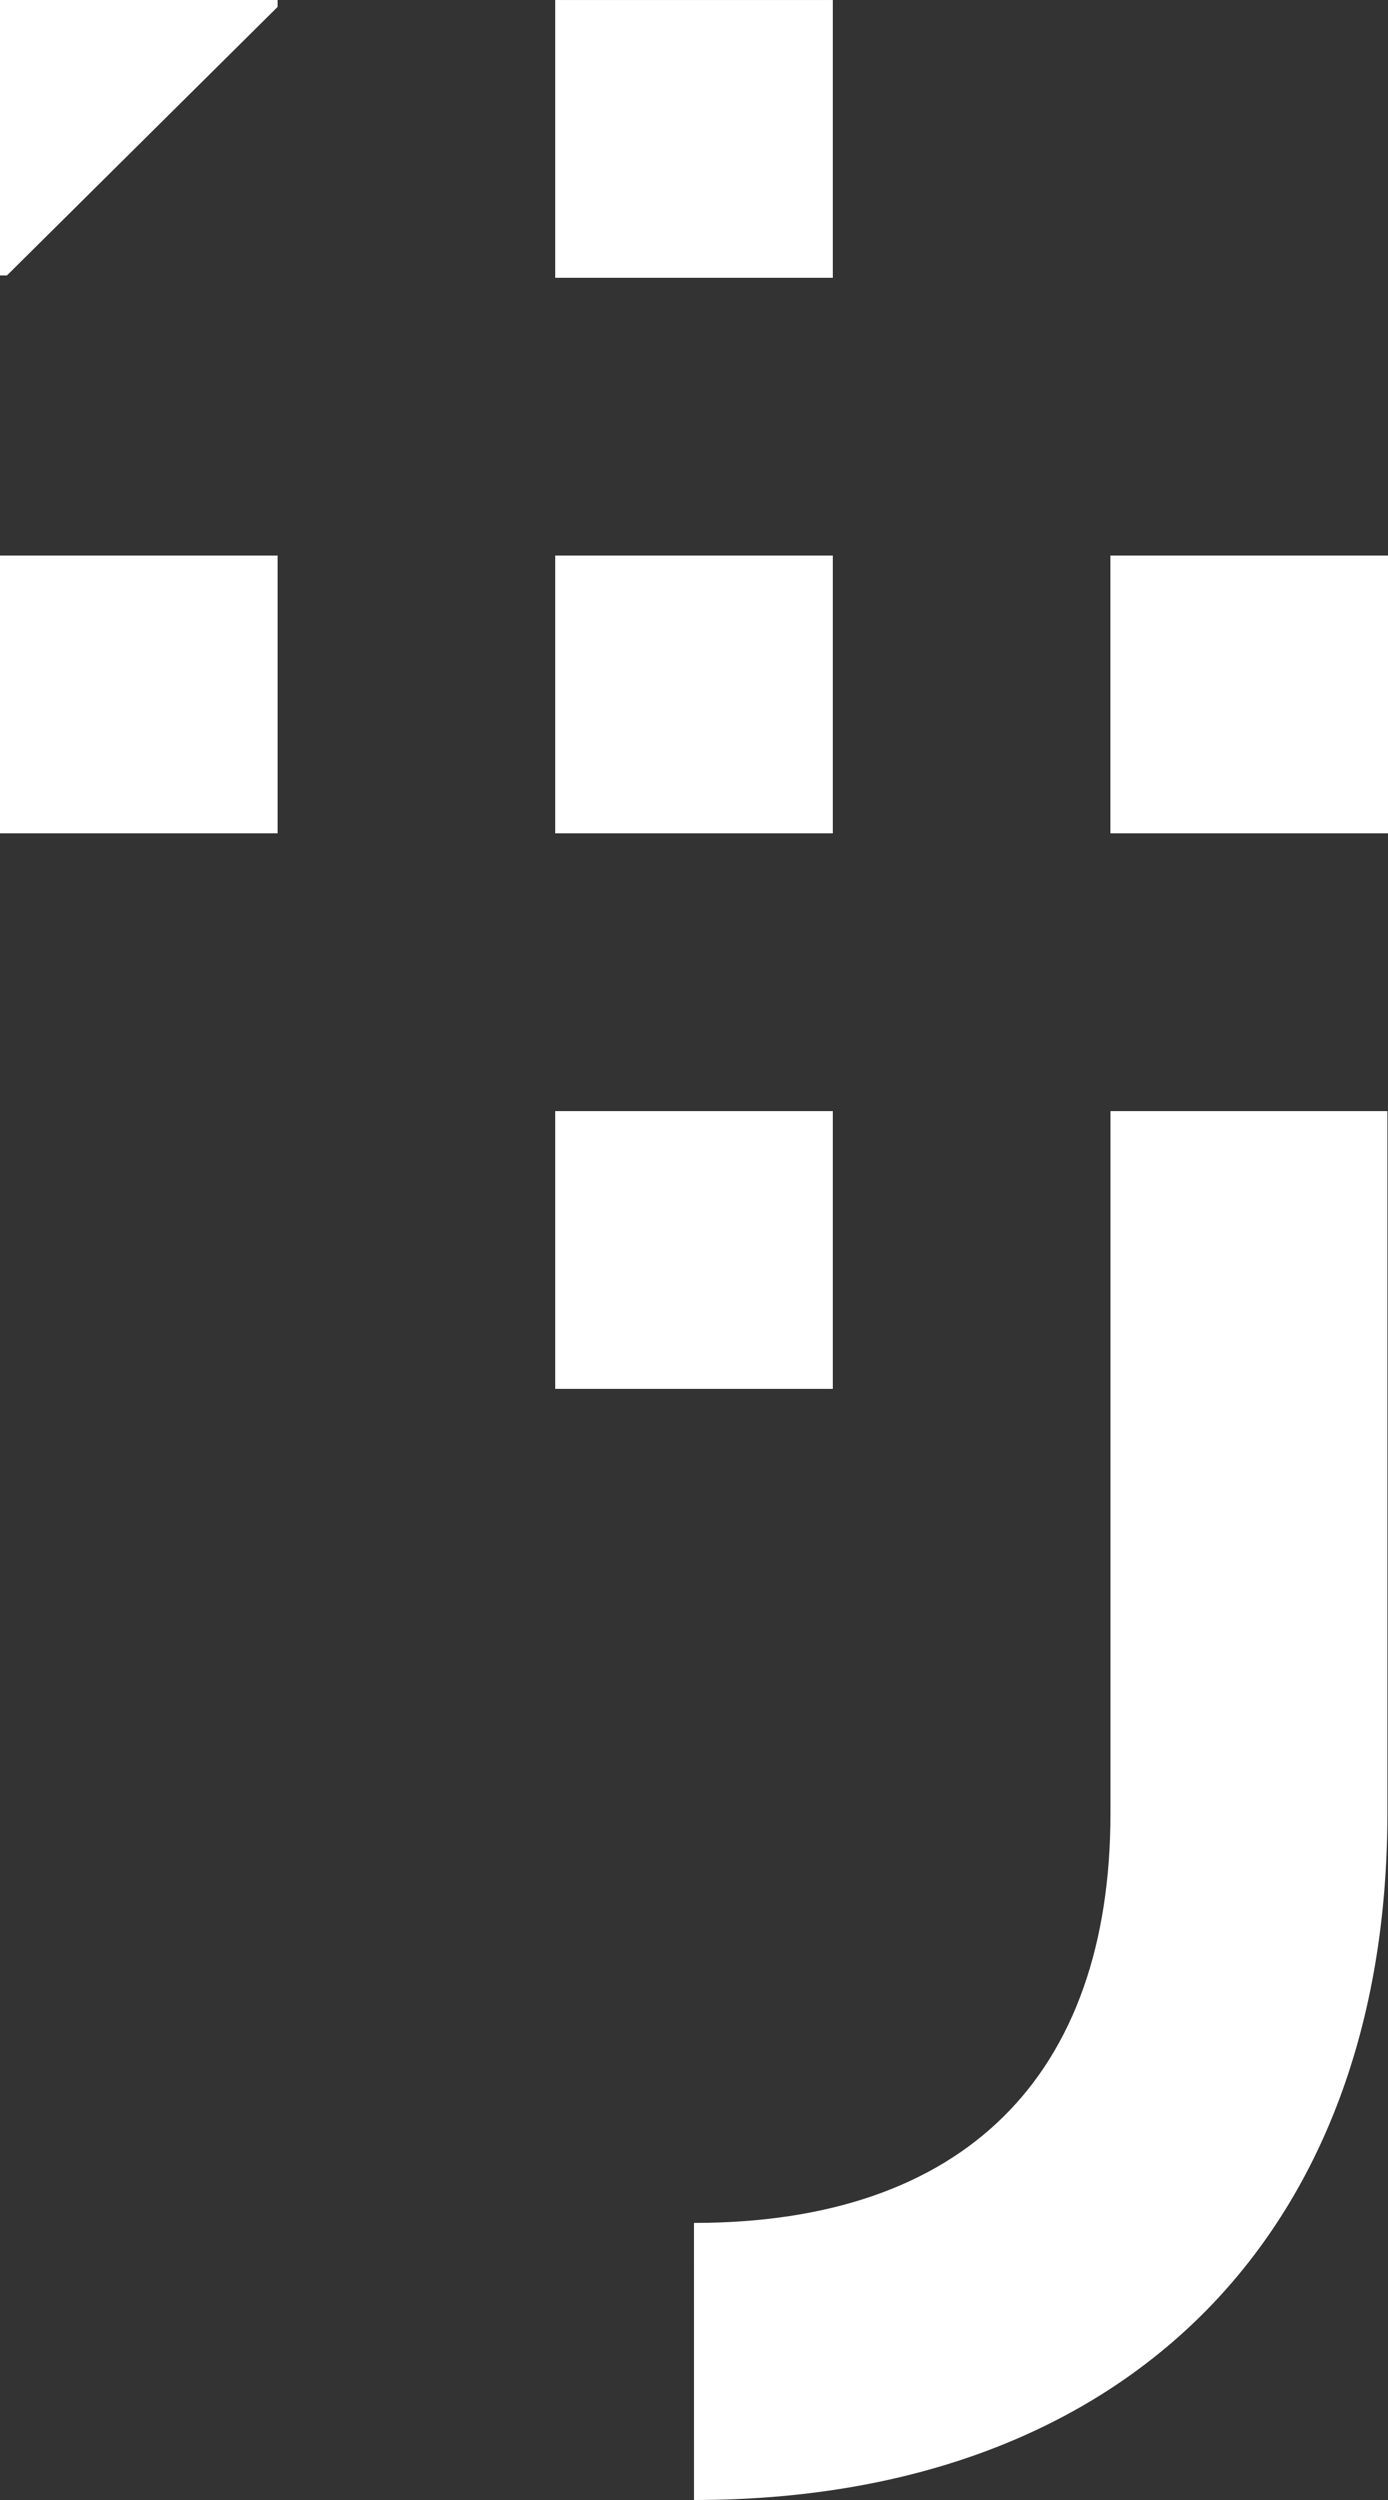 <svg xmlns="http://www.w3.org/2000/svg" viewBox="0 0 90 162"><rect x="0" y="0" width="90" height="162" fill="#333333" stroke="none"/><defs><style>.a{fill:#fff;}</style></defs><title>+j-logo</title><rect class="a" y="36" width="18" height="18"/><rect class="a" x="36.001" y="36" width="18" height="18"/><rect class="a" x="36.001" y="71.999" width="18" height="18"/><rect class="a" x="72" y="36" width="18" height="18"/><rect class="a" x="36.001" y="0.001" width="18" height="18"/><polygon class="a" points="0 0 17.999 0 17.999 0.449 0.45 17.849 0 17.849 0 0"/><path class="a" d="M44.999,144.045c17.502,0,27.006-9.505,27.006-26.554V72H89.96v45.492c0,27.46-17.2,44.508-44.96,44.508Z"/></svg>
